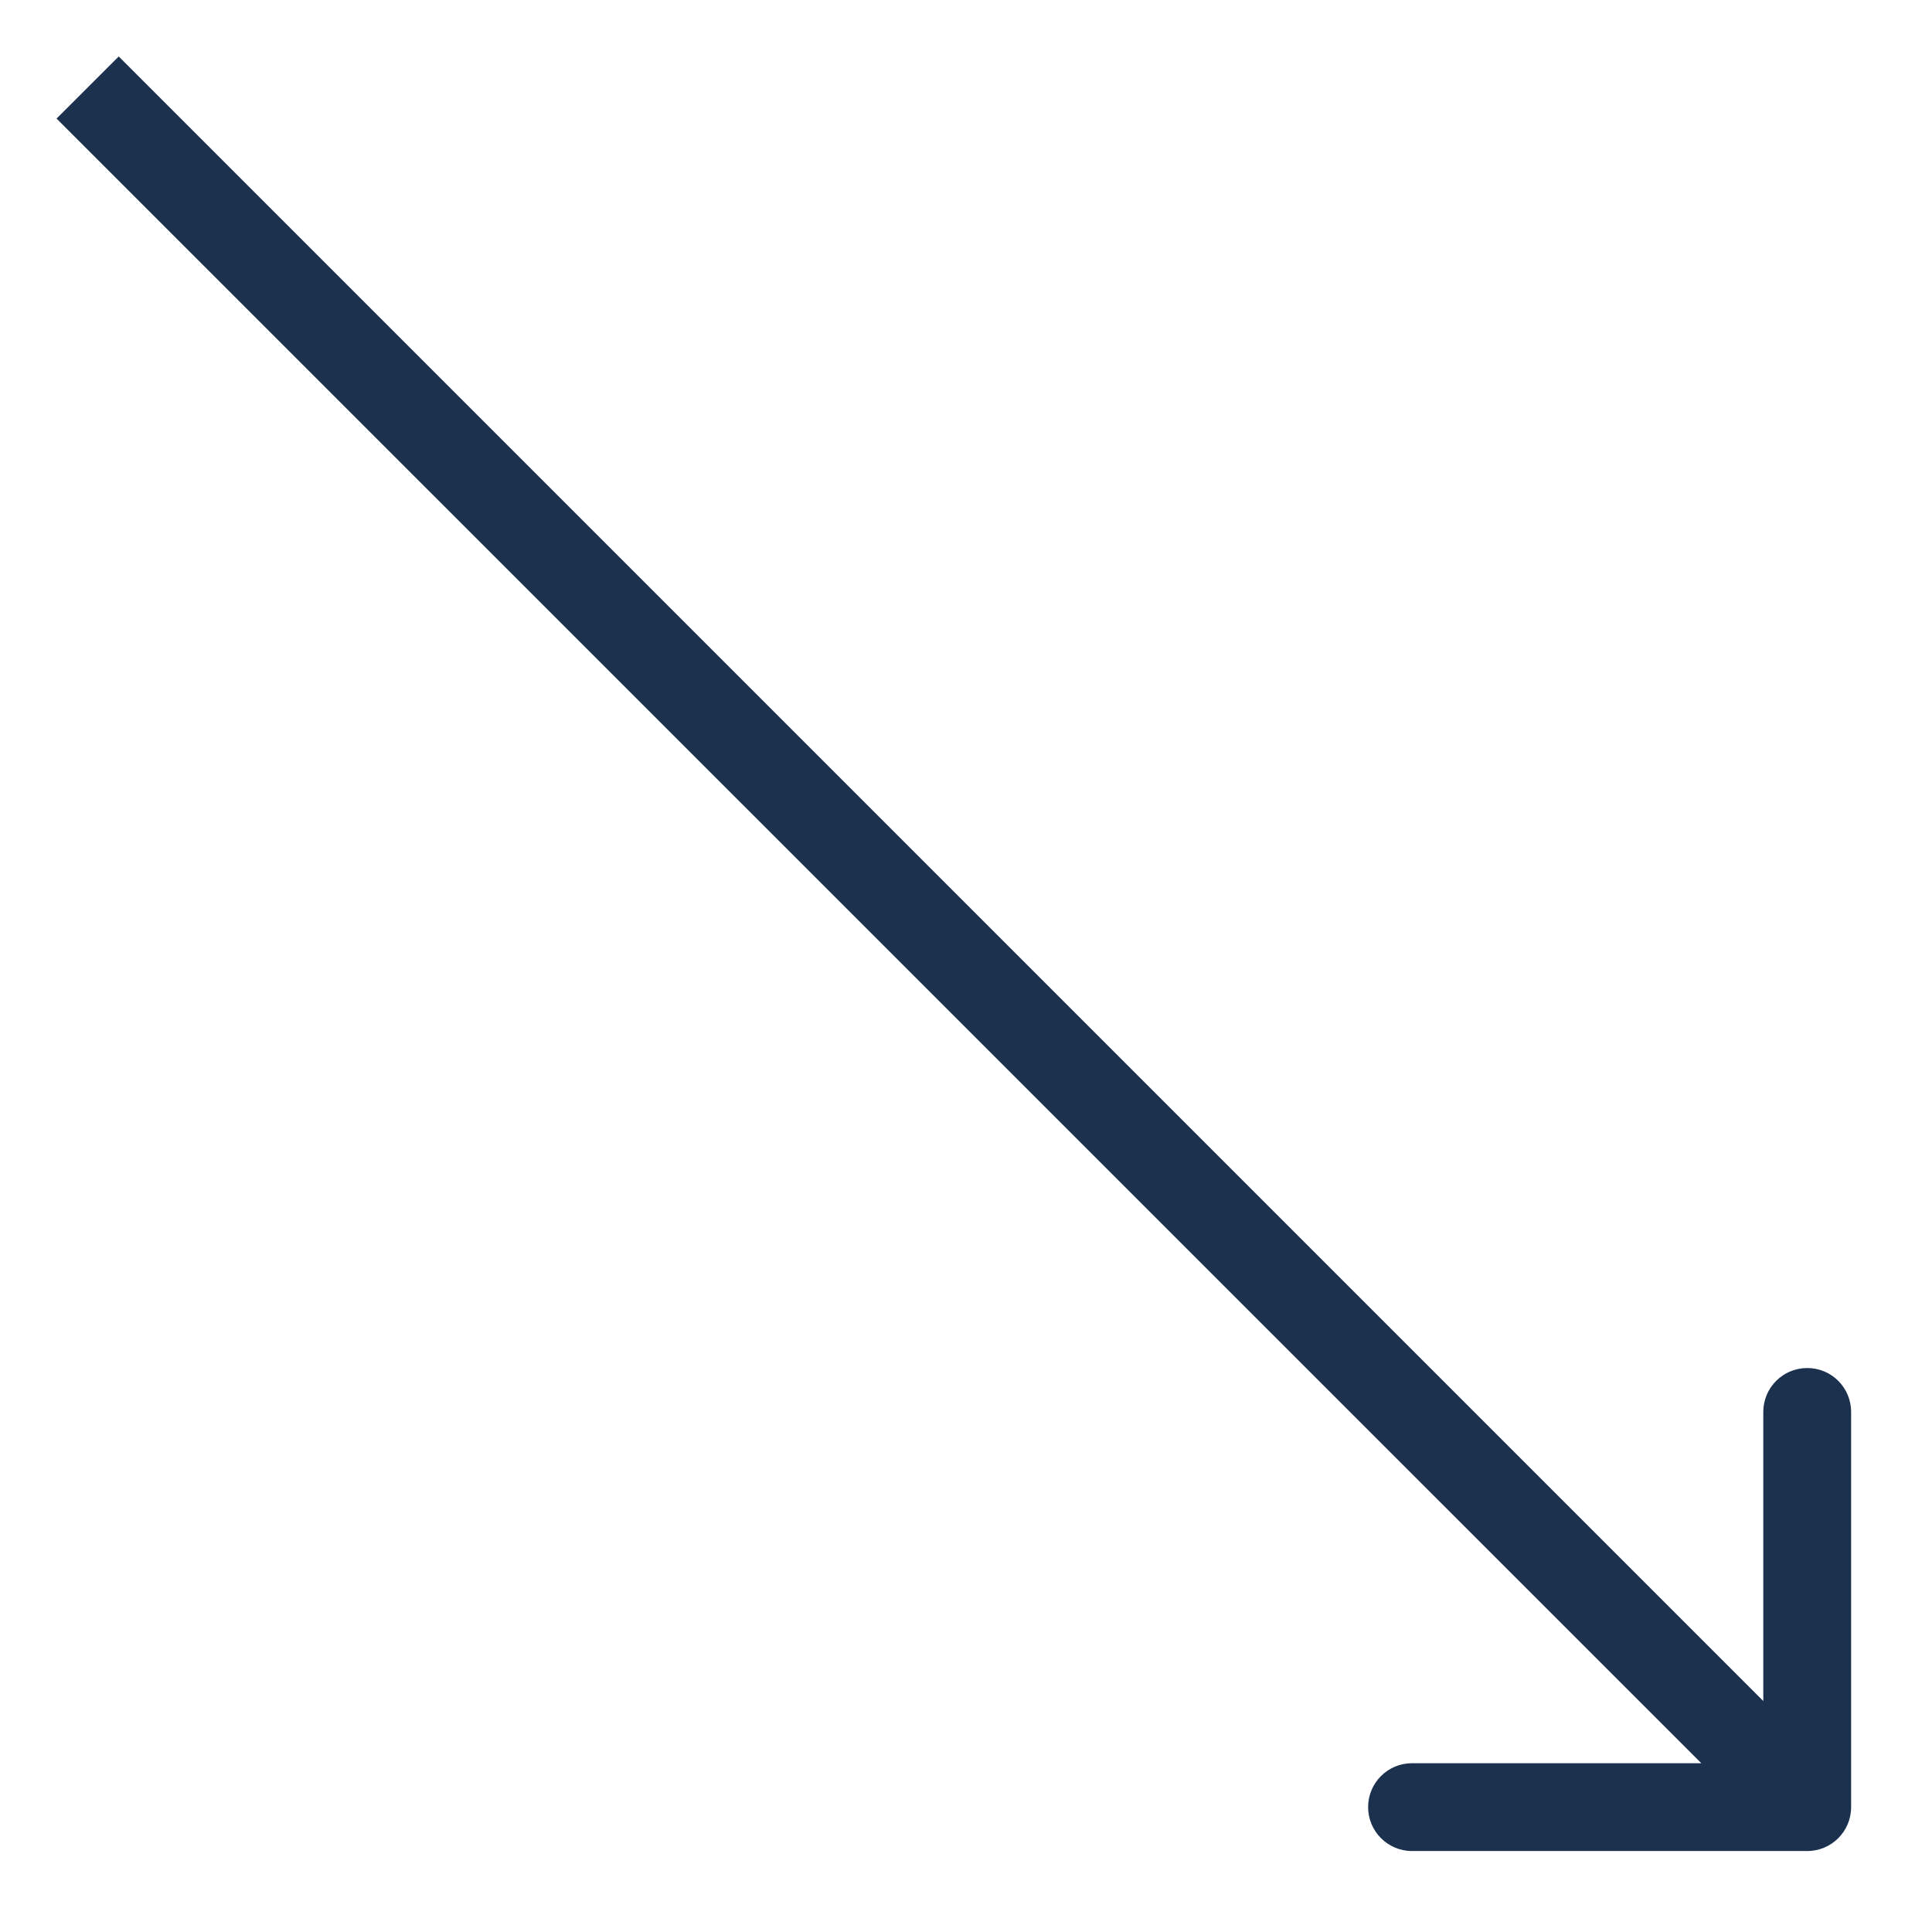 <svg width="22" height="22" viewBox="0 0 22 22" fill="none" xmlns="http://www.w3.org/2000/svg">
<path d="M20.579 21.078C20.856 21.078 21.079 20.854 21.079 20.578V16.078C21.079 15.801 20.856 15.578 20.579 15.578C20.303 15.578 20.079 15.801 20.079 16.078V20.078H16.079C15.803 20.078 15.579 20.301 15.579 20.578C15.579 20.854 15.803 21.078 16.079 21.078H20.579ZM0.644 1.35L20.226 20.931L20.933 20.224L1.352 0.643L0.644 1.35Z" fill="#1C314E"/>
</svg>
